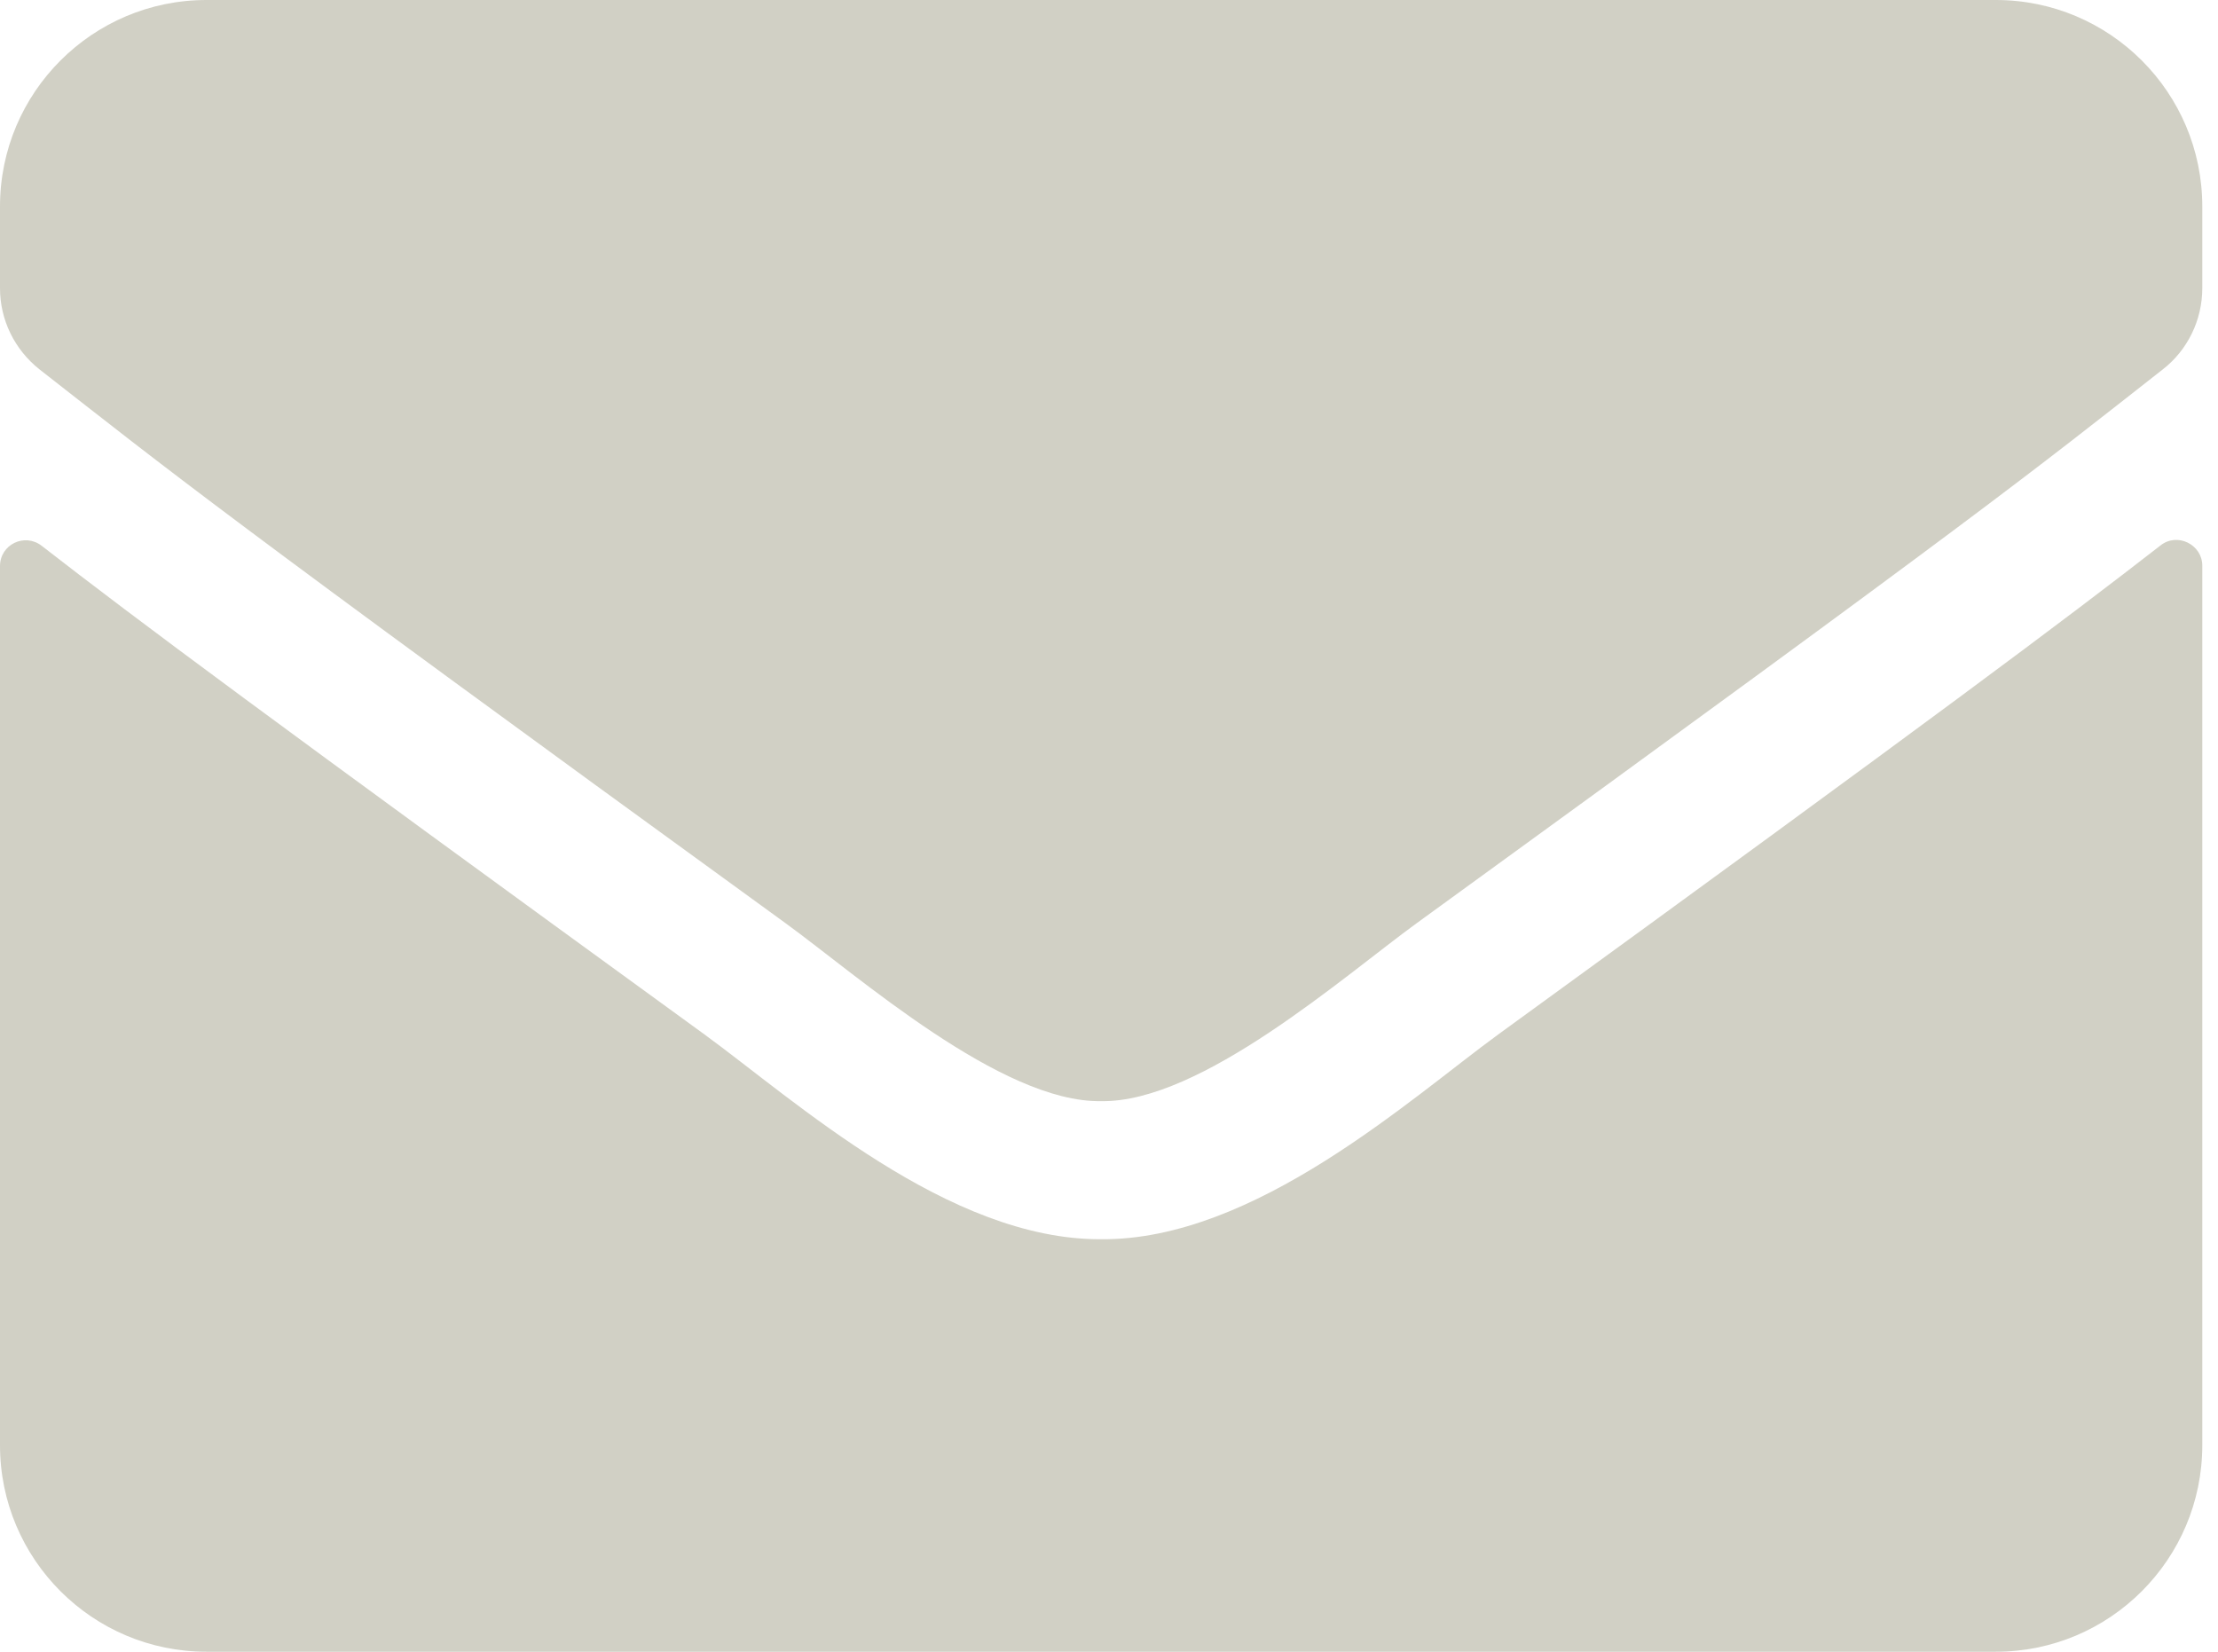 <svg width="47" height="35" viewBox="0 0 47 35" fill="none" xmlns="http://www.w3.org/2000/svg">
<path d="M45.783 11.557C46.138 11.275 46.667 11.539 46.667 11.986V30.625C46.667 33.04 44.707 35 42.292 35H4.375C1.96 35 0 33.04 0 30.625V11.995C0 11.539 0.52 11.284 0.884 11.566C2.926 13.152 5.633 15.167 14.93 21.921C16.853 23.324 20.098 26.277 23.333 26.259C26.587 26.287 29.896 23.27 31.746 21.921C41.043 15.167 43.741 13.143 45.783 11.557ZM23.333 23.333C25.448 23.37 28.492 20.672 30.023 19.56C42.118 10.783 43.039 10.017 45.828 7.829C46.357 7.419 46.667 6.781 46.667 6.107V4.375C46.667 1.96 44.707 0 42.292 0H4.375C1.96 0 0 1.96 0 4.375V6.107C0 6.781 0.31 7.41 0.839 7.829C3.628 10.008 4.548 10.783 16.643 19.56C18.174 20.672 21.219 23.37 23.333 23.333Z" fill="#D1D0C5"/>
</svg>
